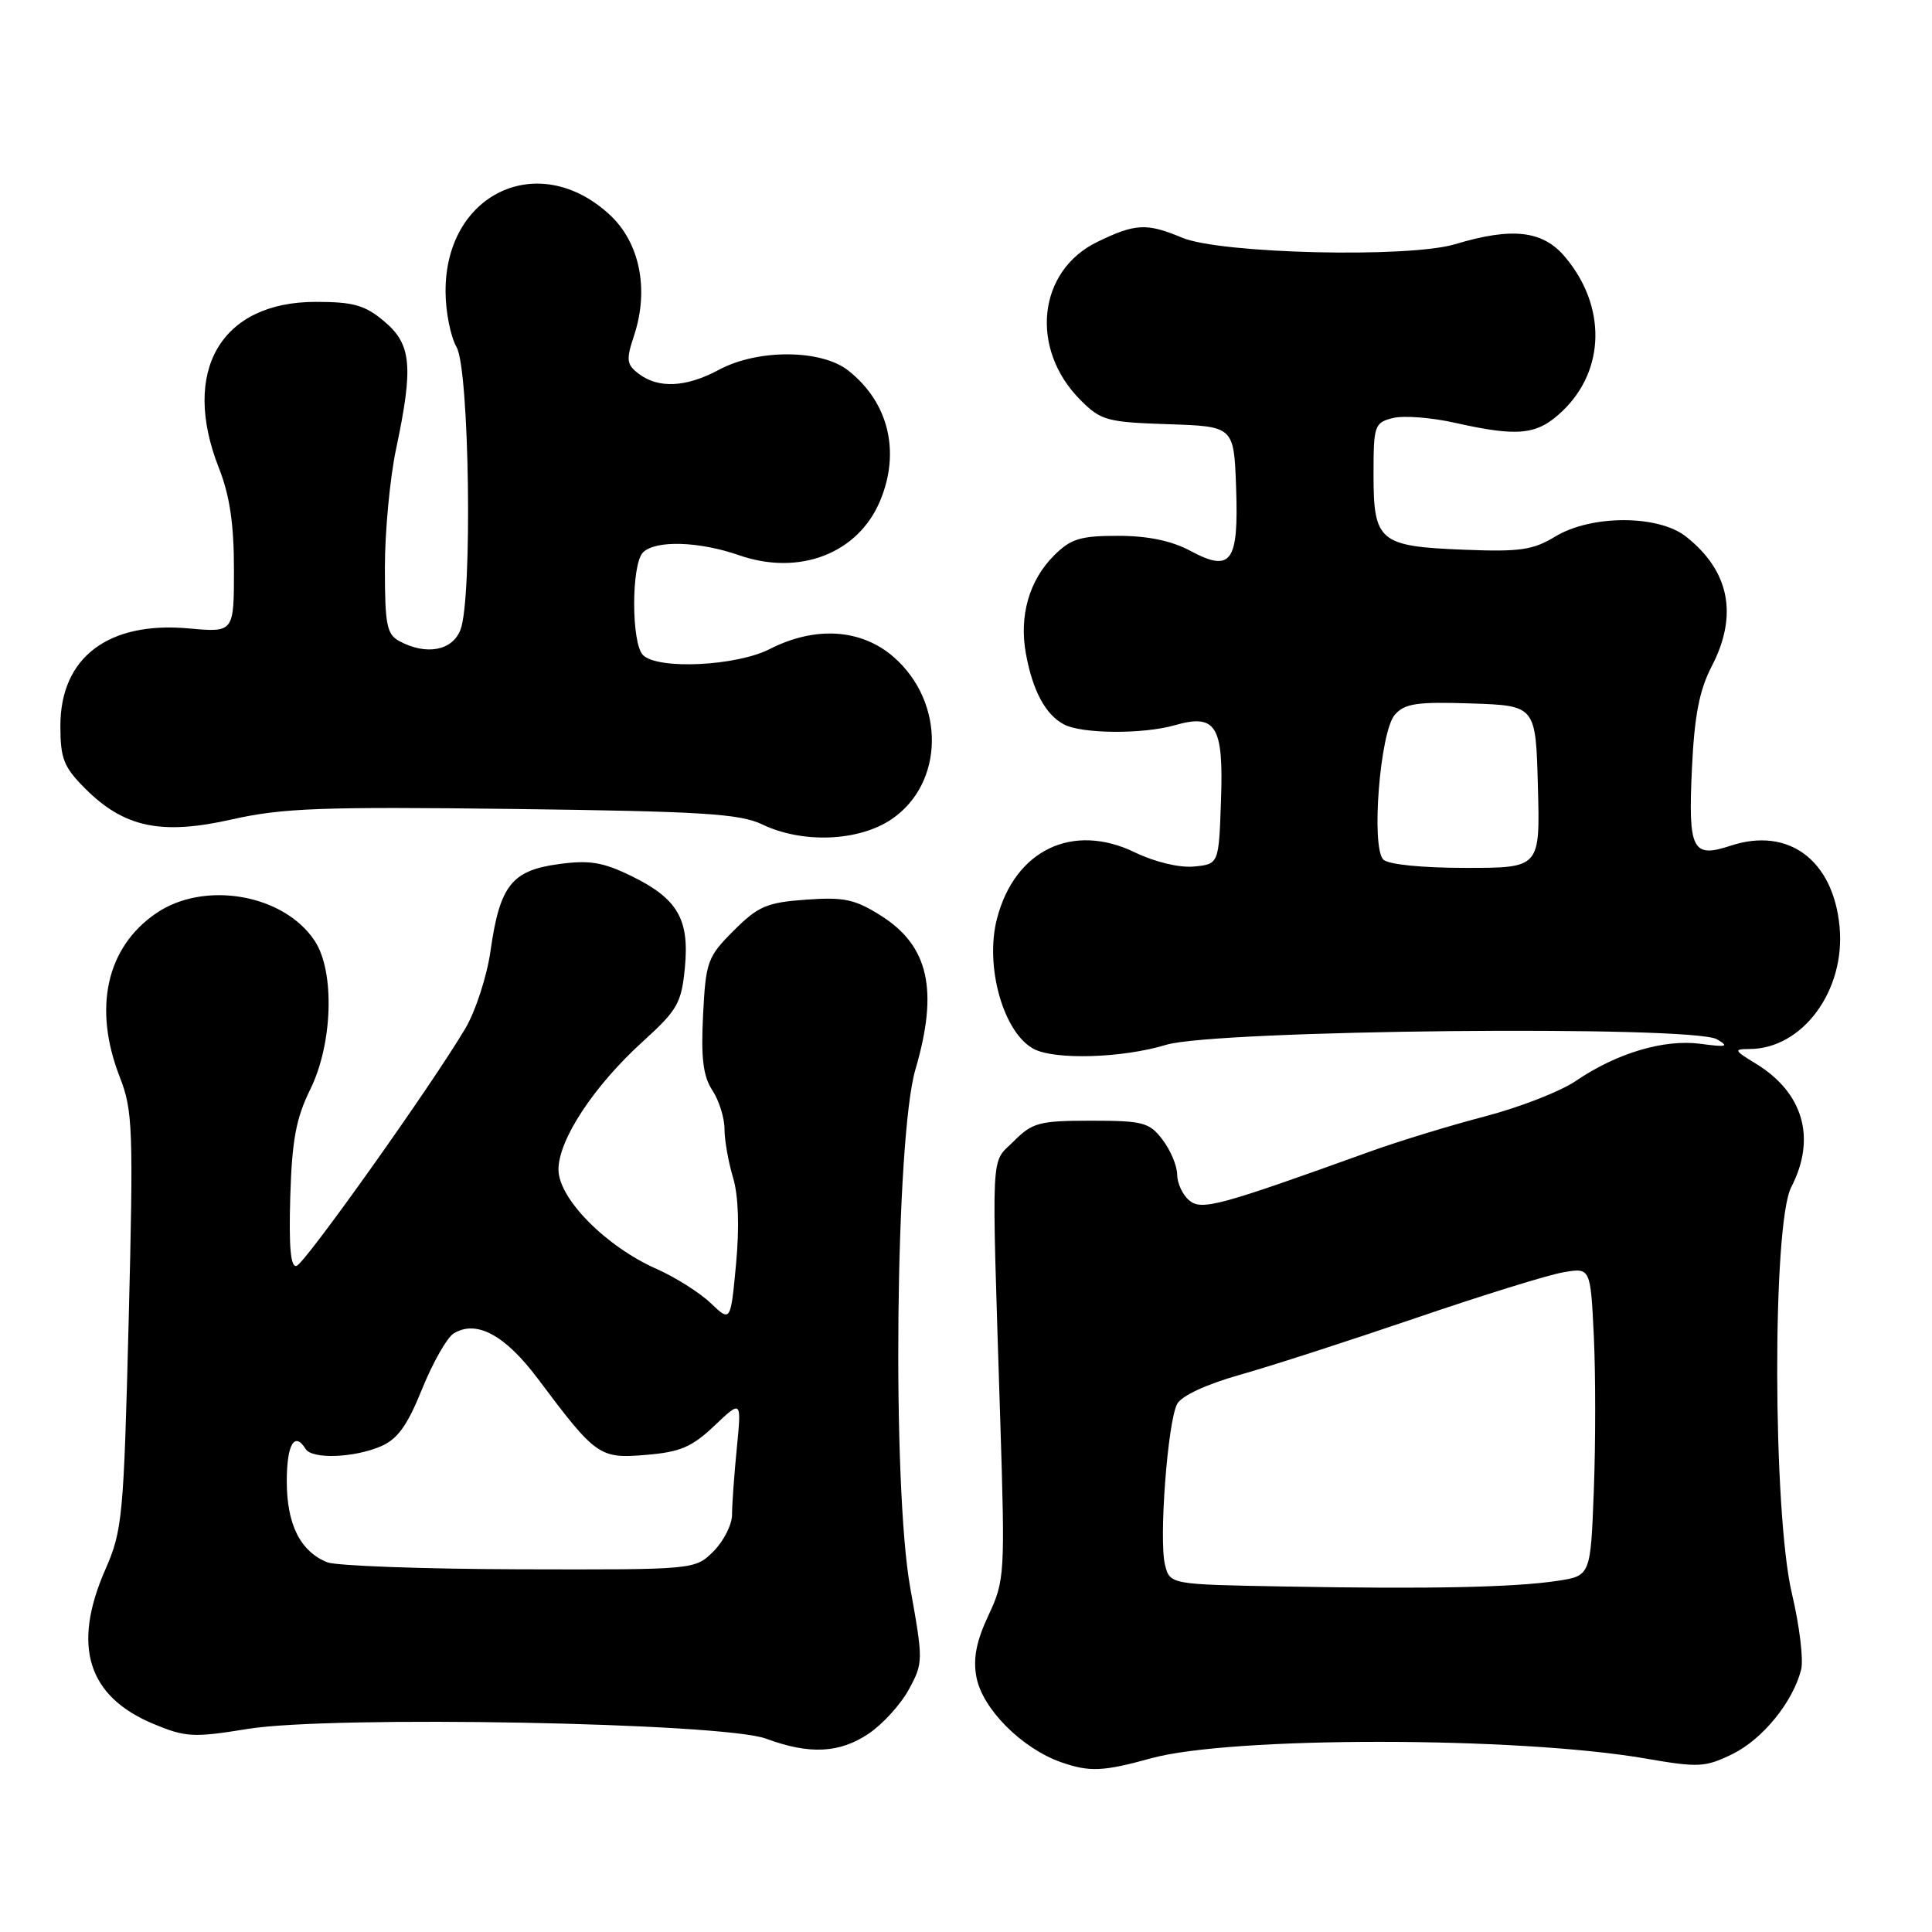 <?xml version="1.0" encoding="UTF-8" standalone="no"?>
<!DOCTYPE svg PUBLIC "-//W3C//DTD SVG 1.1//EN" "http://www.w3.org/Graphics/SVG/1.1/DTD/svg11.dtd" >
<svg xmlns="http://www.w3.org/2000/svg" xmlns:xlink="http://www.w3.org/1999/xlink" version="1.1" viewBox="0 0 256 256">
 <g >
 <path fill="currentColor"
d=" M 152.50 232.99 C 163.05 230.06 201.16 230.08 218.08 233.02 C 225.07 234.23 225.95 234.18 229.56 232.42 C 233.56 230.46 237.58 225.51 238.66 221.23 C 238.99 219.91 238.44 215.38 237.44 211.17 C 234.89 200.39 234.82 162.17 237.35 157.30 C 240.70 150.82 238.96 144.77 232.63 140.92 C 229.76 139.17 229.69 139.01 231.80 139.00 C 238.86 138.99 244.57 131.23 243.75 122.75 C 242.90 113.94 236.96 109.54 229.32 112.06 C 224.23 113.74 223.68 112.65 224.19 101.83 C 224.52 94.81 225.17 91.46 226.81 88.29 C 230.34 81.50 229.17 75.64 223.39 71.09 C 219.71 68.20 210.83 68.20 206.07 71.10 C 203.14 72.88 201.39 73.14 193.98 72.84 C 182.76 72.40 182.00 71.76 182.00 62.90 C 182.00 56.37 182.12 56.01 184.57 55.39 C 185.98 55.04 189.69 55.32 192.82 56.03 C 201.25 57.92 203.71 57.65 207.05 54.45 C 212.72 49.02 212.86 40.55 207.38 34.05 C 204.44 30.54 200.39 30.07 192.80 32.36 C 186.65 34.21 161.72 33.62 156.65 31.50 C 151.94 29.53 150.45 29.60 145.41 32.05 C 137.49 35.88 136.39 46.23 143.18 53.02 C 145.87 55.72 146.69 55.94 154.79 56.21 C 163.50 56.50 163.50 56.50 163.79 64.60 C 164.14 74.55 163.15 75.90 157.69 72.97 C 155.22 71.65 152.07 71.00 148.14 71.00 C 143.14 71.00 141.88 71.39 139.65 73.62 C 136.36 76.91 135.02 81.63 135.94 86.63 C 136.84 91.54 138.53 94.68 140.96 95.98 C 143.33 97.25 151.44 97.31 155.69 96.09 C 161.13 94.53 162.14 96.17 161.79 106.02 C 161.50 114.50 161.50 114.50 158.20 114.82 C 156.27 115.00 153.04 114.23 150.39 112.95 C 142.14 108.95 134.48 112.62 132.11 121.71 C 130.46 128.00 132.94 136.83 136.96 138.98 C 139.76 140.48 148.76 140.20 154.50 138.45 C 160.96 136.46 224.24 135.83 227.50 137.71 C 229.17 138.68 228.82 138.78 225.33 138.31 C 220.49 137.67 214.24 139.53 208.79 143.24 C 206.74 144.63 201.34 146.73 196.79 147.92 C 192.23 149.11 185.35 151.21 181.50 152.60 C 161.50 159.81 159.22 160.43 157.58 159.06 C 156.71 158.34 155.99 156.80 155.98 155.63 C 155.97 154.46 155.09 152.38 154.03 151.00 C 152.29 148.72 151.44 148.50 144.58 148.50 C 137.71 148.50 136.80 148.74 134.32 151.23 C 131.23 154.32 131.38 151.30 132.53 187.89 C 133.19 208.66 133.14 209.43 130.97 214.05 C 129.36 217.49 128.92 219.77 129.38 222.22 C 130.17 226.43 135.40 231.68 140.62 233.51 C 144.38 234.82 146.17 234.74 152.50 232.99 Z  M 115.10 229.72 C 116.97 228.46 119.37 225.82 120.44 223.84 C 122.34 220.33 122.34 220.03 120.61 210.38 C 118.18 196.85 118.65 150.74 121.30 141.70 C 124.38 131.19 123.06 125.33 116.73 121.33 C 113.29 119.16 111.83 118.84 106.80 119.21 C 101.60 119.58 100.46 120.08 97.22 123.31 C 93.74 126.80 93.52 127.40 93.16 134.51 C 92.87 140.21 93.17 142.61 94.39 144.47 C 95.28 145.82 96.00 148.13 96.00 149.60 C 96.00 151.07 96.51 153.96 97.13 156.03 C 97.85 158.43 97.99 162.57 97.53 167.49 C 96.81 175.19 96.81 175.19 94.16 172.66 C 92.70 171.27 89.47 169.23 87.00 168.14 C 80.27 165.16 74.00 158.81 74.00 154.97 C 74.00 151.01 78.71 143.86 85.24 137.95 C 89.78 133.82 90.30 132.90 90.75 128.21 C 91.37 121.75 89.77 119.04 83.54 116.02 C 79.83 114.22 78.05 113.94 73.95 114.51 C 67.80 115.35 66.22 117.37 65.00 125.97 C 64.53 129.33 63.02 133.98 61.65 136.29 C 57.24 143.75 40.47 167.34 39.31 167.73 C 38.51 168.00 38.27 165.32 38.46 158.63 C 38.69 151.06 39.22 148.19 41.12 144.33 C 44.09 138.30 44.38 128.76 41.72 124.70 C 37.65 118.48 27.08 116.63 20.68 121.02 C 14.09 125.53 12.31 133.59 15.87 142.71 C 17.60 147.14 17.69 149.55 17.05 175.00 C 16.39 201.05 16.23 202.79 13.95 207.99 C 9.52 218.11 11.61 224.79 20.34 228.43 C 24.60 230.20 25.63 230.26 32.83 229.09 C 43.91 227.29 95.80 228.26 101.50 230.38 C 107.26 232.51 111.23 232.32 115.10 229.72 Z  M 118.14 108.55 C 125.13 103.80 125.28 93.09 118.44 87.08 C 114.15 83.32 108.04 82.92 102.00 86.00 C 97.55 88.27 87.16 88.76 85.20 86.80 C 83.64 85.24 83.64 74.76 85.20 73.20 C 86.85 71.55 92.61 71.72 97.93 73.57 C 105.91 76.35 113.70 73.35 116.62 66.36 C 119.34 59.85 117.74 53.30 112.39 49.09 C 108.81 46.28 100.42 46.23 95.26 49.00 C 90.92 51.33 87.26 51.51 84.65 49.54 C 83.01 48.29 82.94 47.71 84.02 44.45 C 86.04 38.32 84.77 32.09 80.73 28.40 C 71.32 19.77 58.94 25.65 59.04 38.70 C 59.05 41.34 59.71 44.62 60.50 46.00 C 62.20 48.97 62.62 79.23 61.02 83.43 C 59.96 86.22 56.51 86.88 52.93 84.96 C 51.25 84.06 51.00 82.81 51.00 75.21 C 51.00 70.42 51.67 63.35 52.48 59.50 C 54.80 48.55 54.53 45.62 50.92 42.59 C 48.36 40.43 46.84 40.00 41.83 40.00 C 29.27 40.00 23.94 49.15 29.00 62.00 C 30.44 65.64 31.00 69.43 31.00 75.44 C 31.00 83.81 31.00 83.81 25.03 83.27 C 14.35 82.30 8.00 87.11 8.00 96.18 C 8.00 100.53 8.44 101.64 11.30 104.50 C 16.46 109.66 21.39 110.69 30.76 108.57 C 37.42 107.07 42.62 106.88 68.00 107.19 C 93.04 107.51 98.03 107.82 101.00 109.24 C 106.34 111.80 113.79 111.50 118.14 108.55 Z  M 170.26 210.22 C 155.03 209.95 155.03 209.95 154.37 207.35 C 153.54 204.04 154.72 188.39 155.98 186.03 C 156.56 184.95 159.82 183.44 164.22 182.19 C 168.22 181.07 178.70 177.68 187.50 174.68 C 196.30 171.67 205.13 168.93 207.13 168.59 C 210.75 167.96 210.75 167.96 211.19 177.05 C 211.43 182.05 211.43 191.25 211.19 197.48 C 210.76 208.81 210.76 208.81 206.30 209.48 C 200.57 210.34 189.34 210.57 170.26 210.22 Z  M 183.30 113.90 C 181.65 112.25 182.86 96.95 184.82 94.71 C 186.13 93.21 187.74 92.97 194.94 93.21 C 203.50 93.50 203.50 93.50 203.78 104.25 C 204.07 115.00 204.07 115.00 194.23 115.00 C 188.42 115.00 183.95 114.55 183.30 113.90 Z  M 43.36 207.01 C 39.79 205.57 38.00 201.99 38.00 196.28 C 38.00 191.38 39.03 189.62 40.50 192.00 C 41.35 193.37 46.87 193.18 50.43 191.66 C 52.68 190.70 53.96 188.93 55.93 184.05 C 57.35 180.55 59.22 177.25 60.10 176.70 C 63.10 174.83 66.92 176.88 71.27 182.69 C 78.99 192.99 79.43 193.30 85.60 192.78 C 90.12 192.41 91.69 191.74 94.66 188.92 C 98.26 185.50 98.26 185.50 97.63 191.90 C 97.28 195.41 97.00 199.37 97.00 200.69 C 97.00 202.01 95.90 204.20 94.55 205.55 C 92.09 208.00 92.09 208.00 68.80 207.94 C 55.98 207.90 44.54 207.48 43.36 207.01 Z "/>
</g>
</svg>